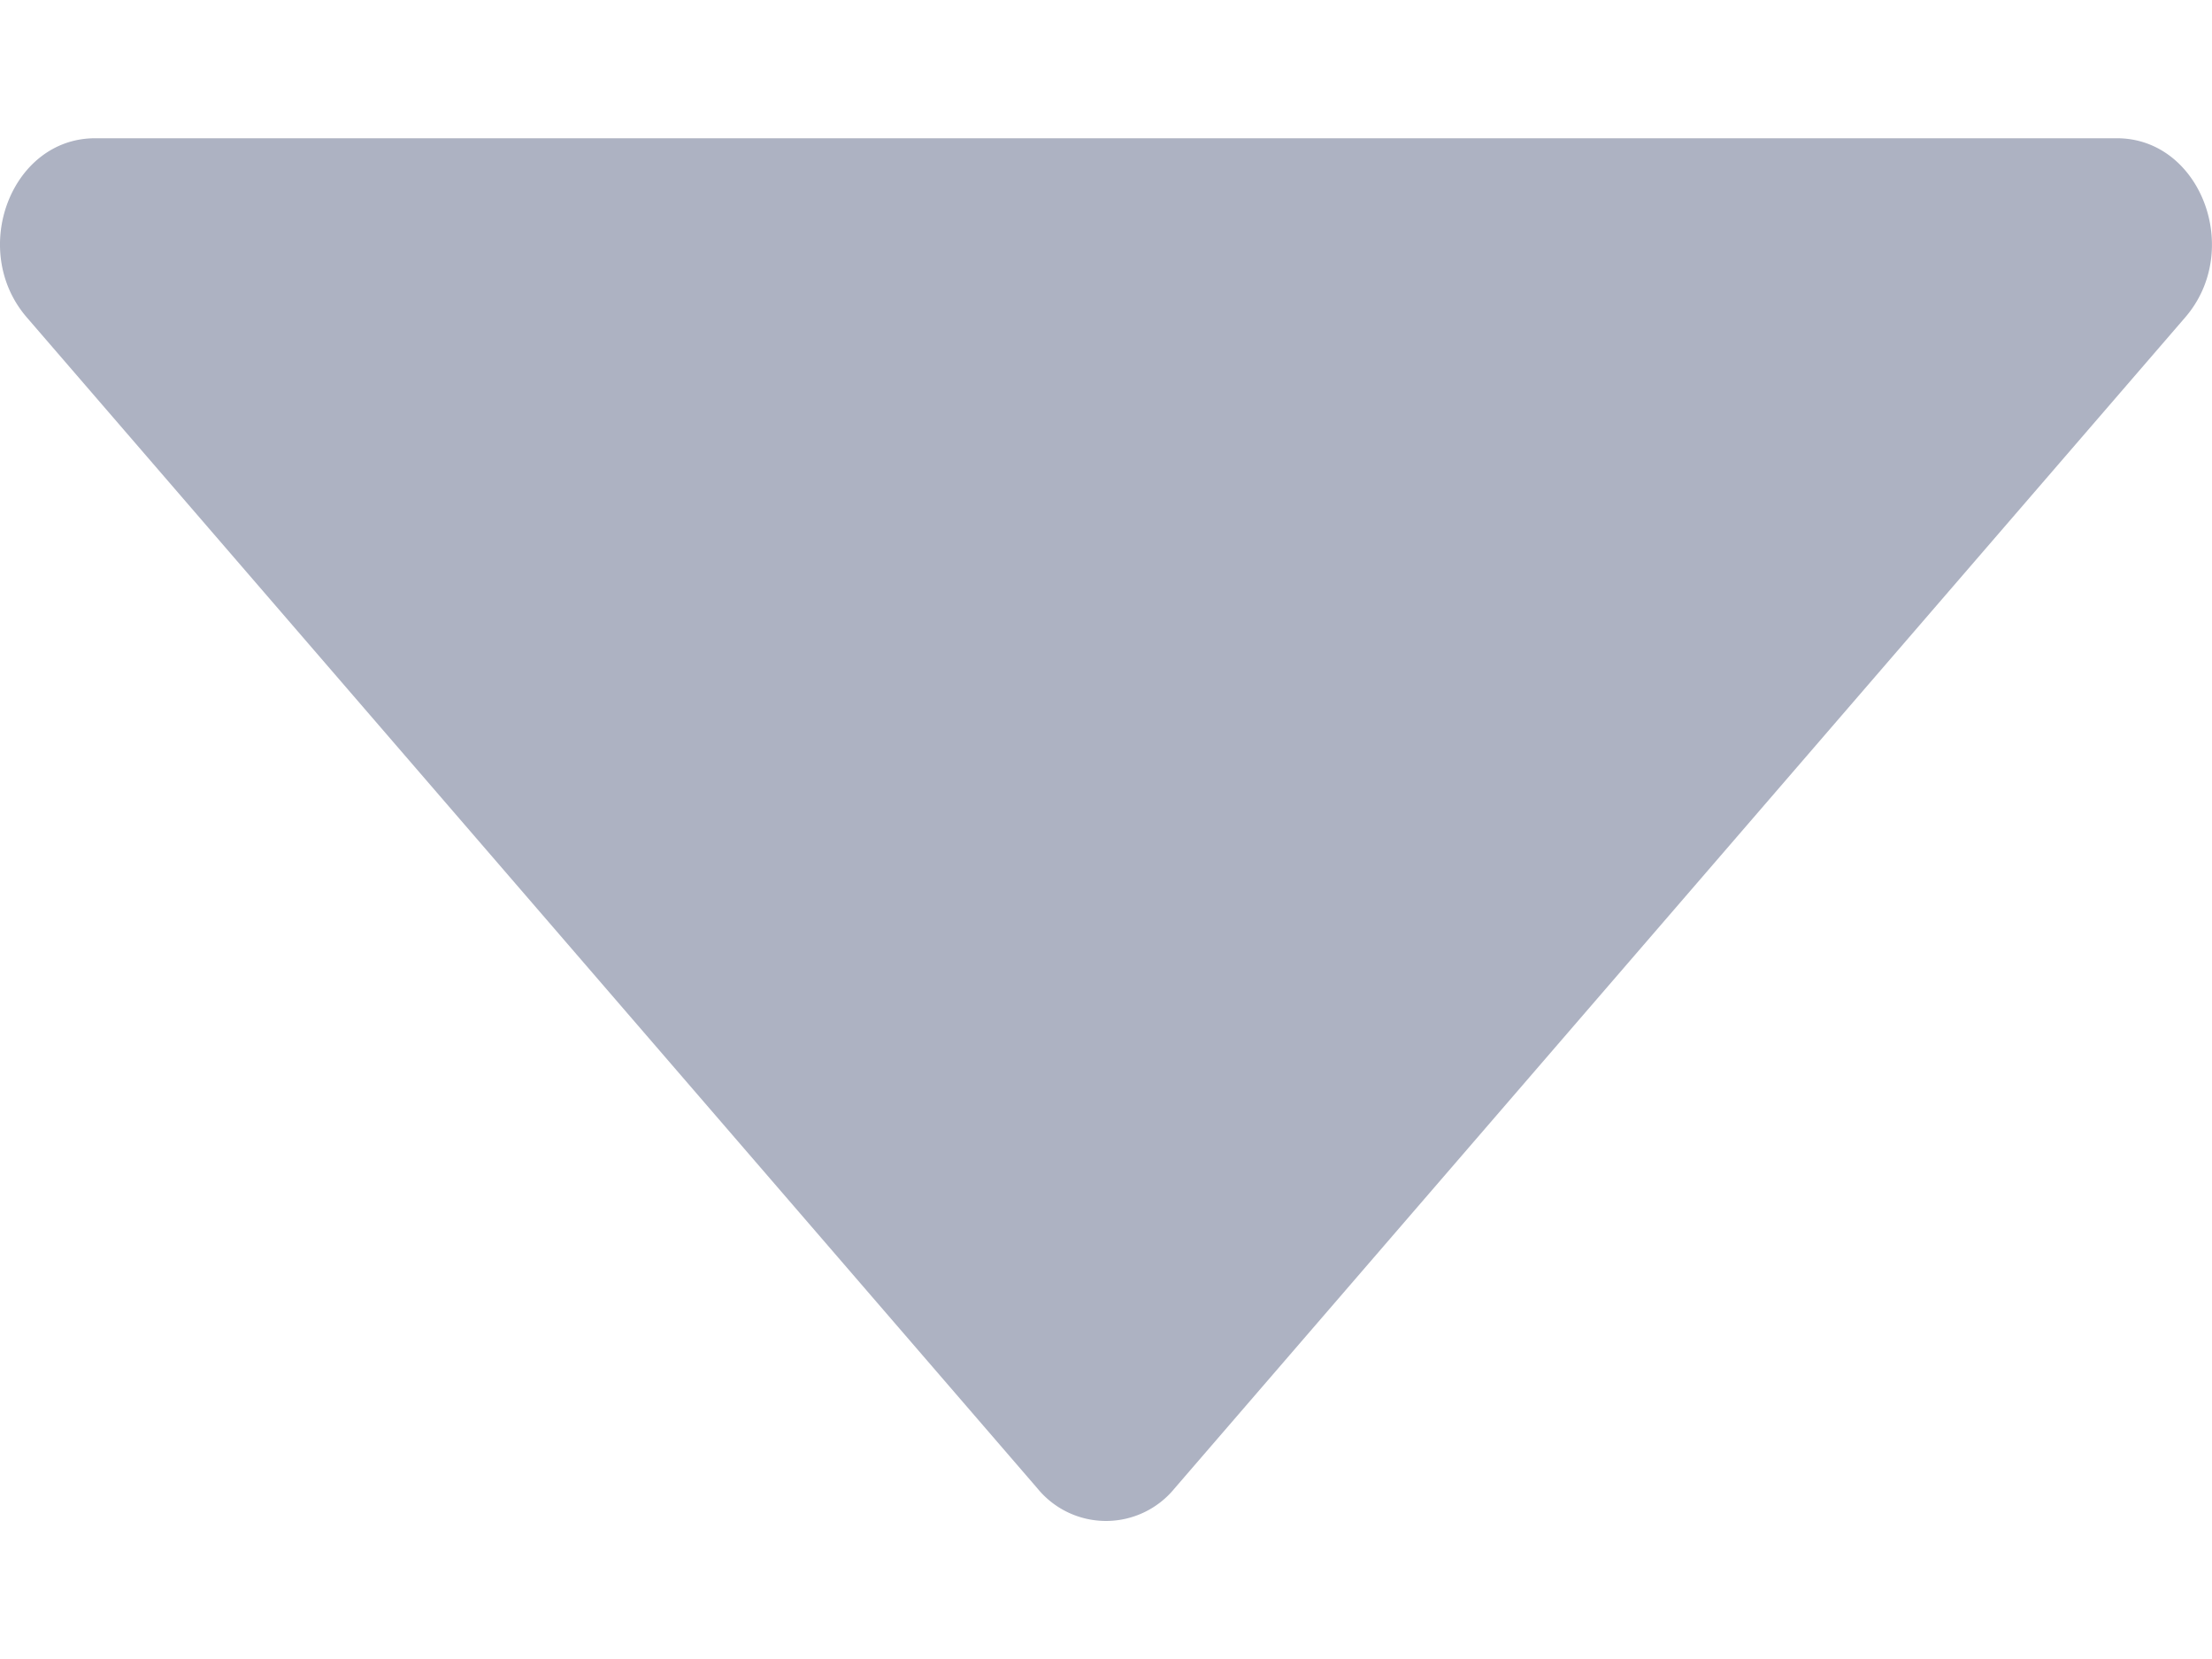 <svg width="8" height="6" fill="none" xmlns="http://www.w3.org/2000/svg"><path d="M4.248 5.383a.32.32 0 01-.496 0L.097 1.148C-.113.905.04.5.344.5h7.312c.303 0 .457.405.247.648L4.248 5.383z" fill="#ADB2C2"/></svg>